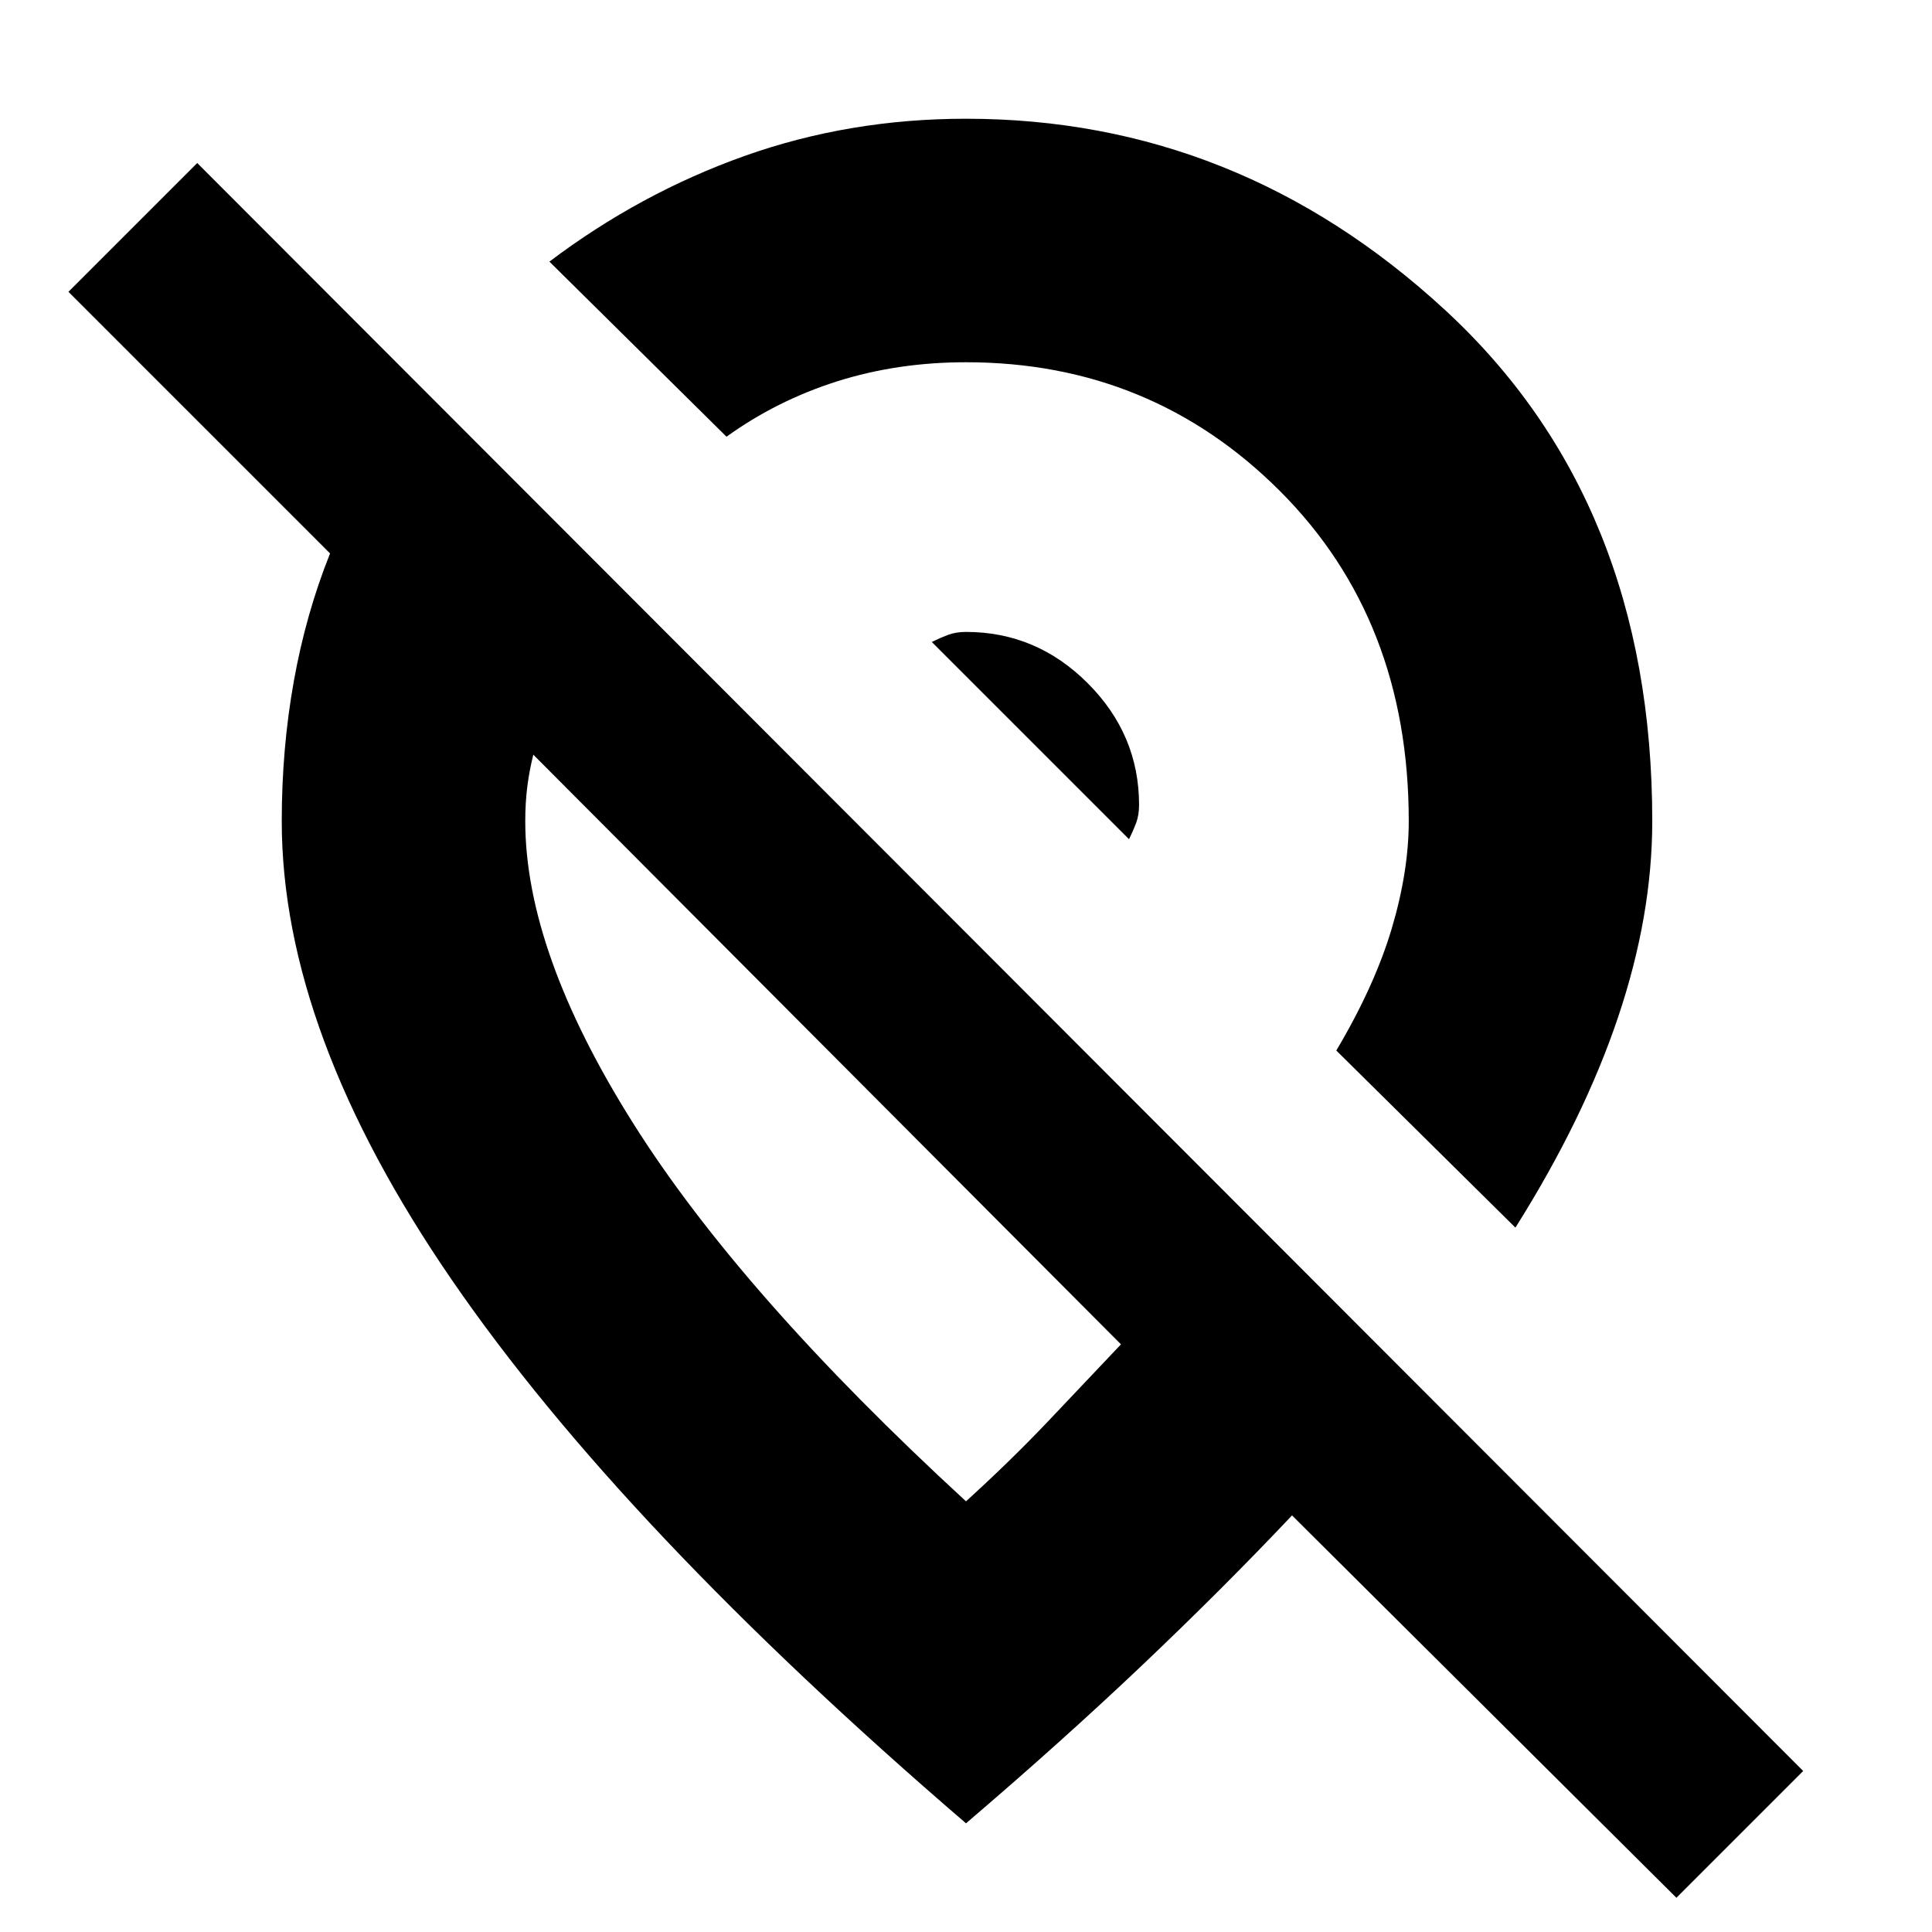 <svg xmlns="http://www.w3.org/2000/svg" height="24" width="24"><path d="m14.025 10.425-2.45-2.45q.1-.05.2-.088.1-.037.225-.037.875 0 1.512.637.638.638.638 1.513 0 .125-.037.225-.038.1-.088.2Zm6.8 13.15-4.775-4.75q-.85.9-1.85 1.85-1 .95-2.2 1.975-4.275-3.675-6.387-6.75Q3.5 12.825 3.5 10.2q0-.9.15-1.738.15-.837.45-1.587L.85 3.625l1.6-1.6L22.4 22Zm-2-8.325q.85-1.35 1.275-2.613.425-1.262.425-2.437 0-3.975-2.575-6.35Q15.375 1.475 12 1.475q-1.45 0-2.75.462-1.3.463-2.425 1.313l2.2 2.175q.625-.45 1.375-.688.75-.237 1.6-.237 2.3 0 3.9 1.6t1.6 4.1q0 .625-.212 1.337-.213.713-.688 1.513ZM12 18.65q.55-.5 1.013-.987l.912-.963-7.3-7.325q-.05.2-.075.4-.025.2-.025.425 0 1.625 1.338 3.75Q9.2 16.075 12 18.65Zm-1.725-5.6Zm2.55-3.8Z"/></svg>